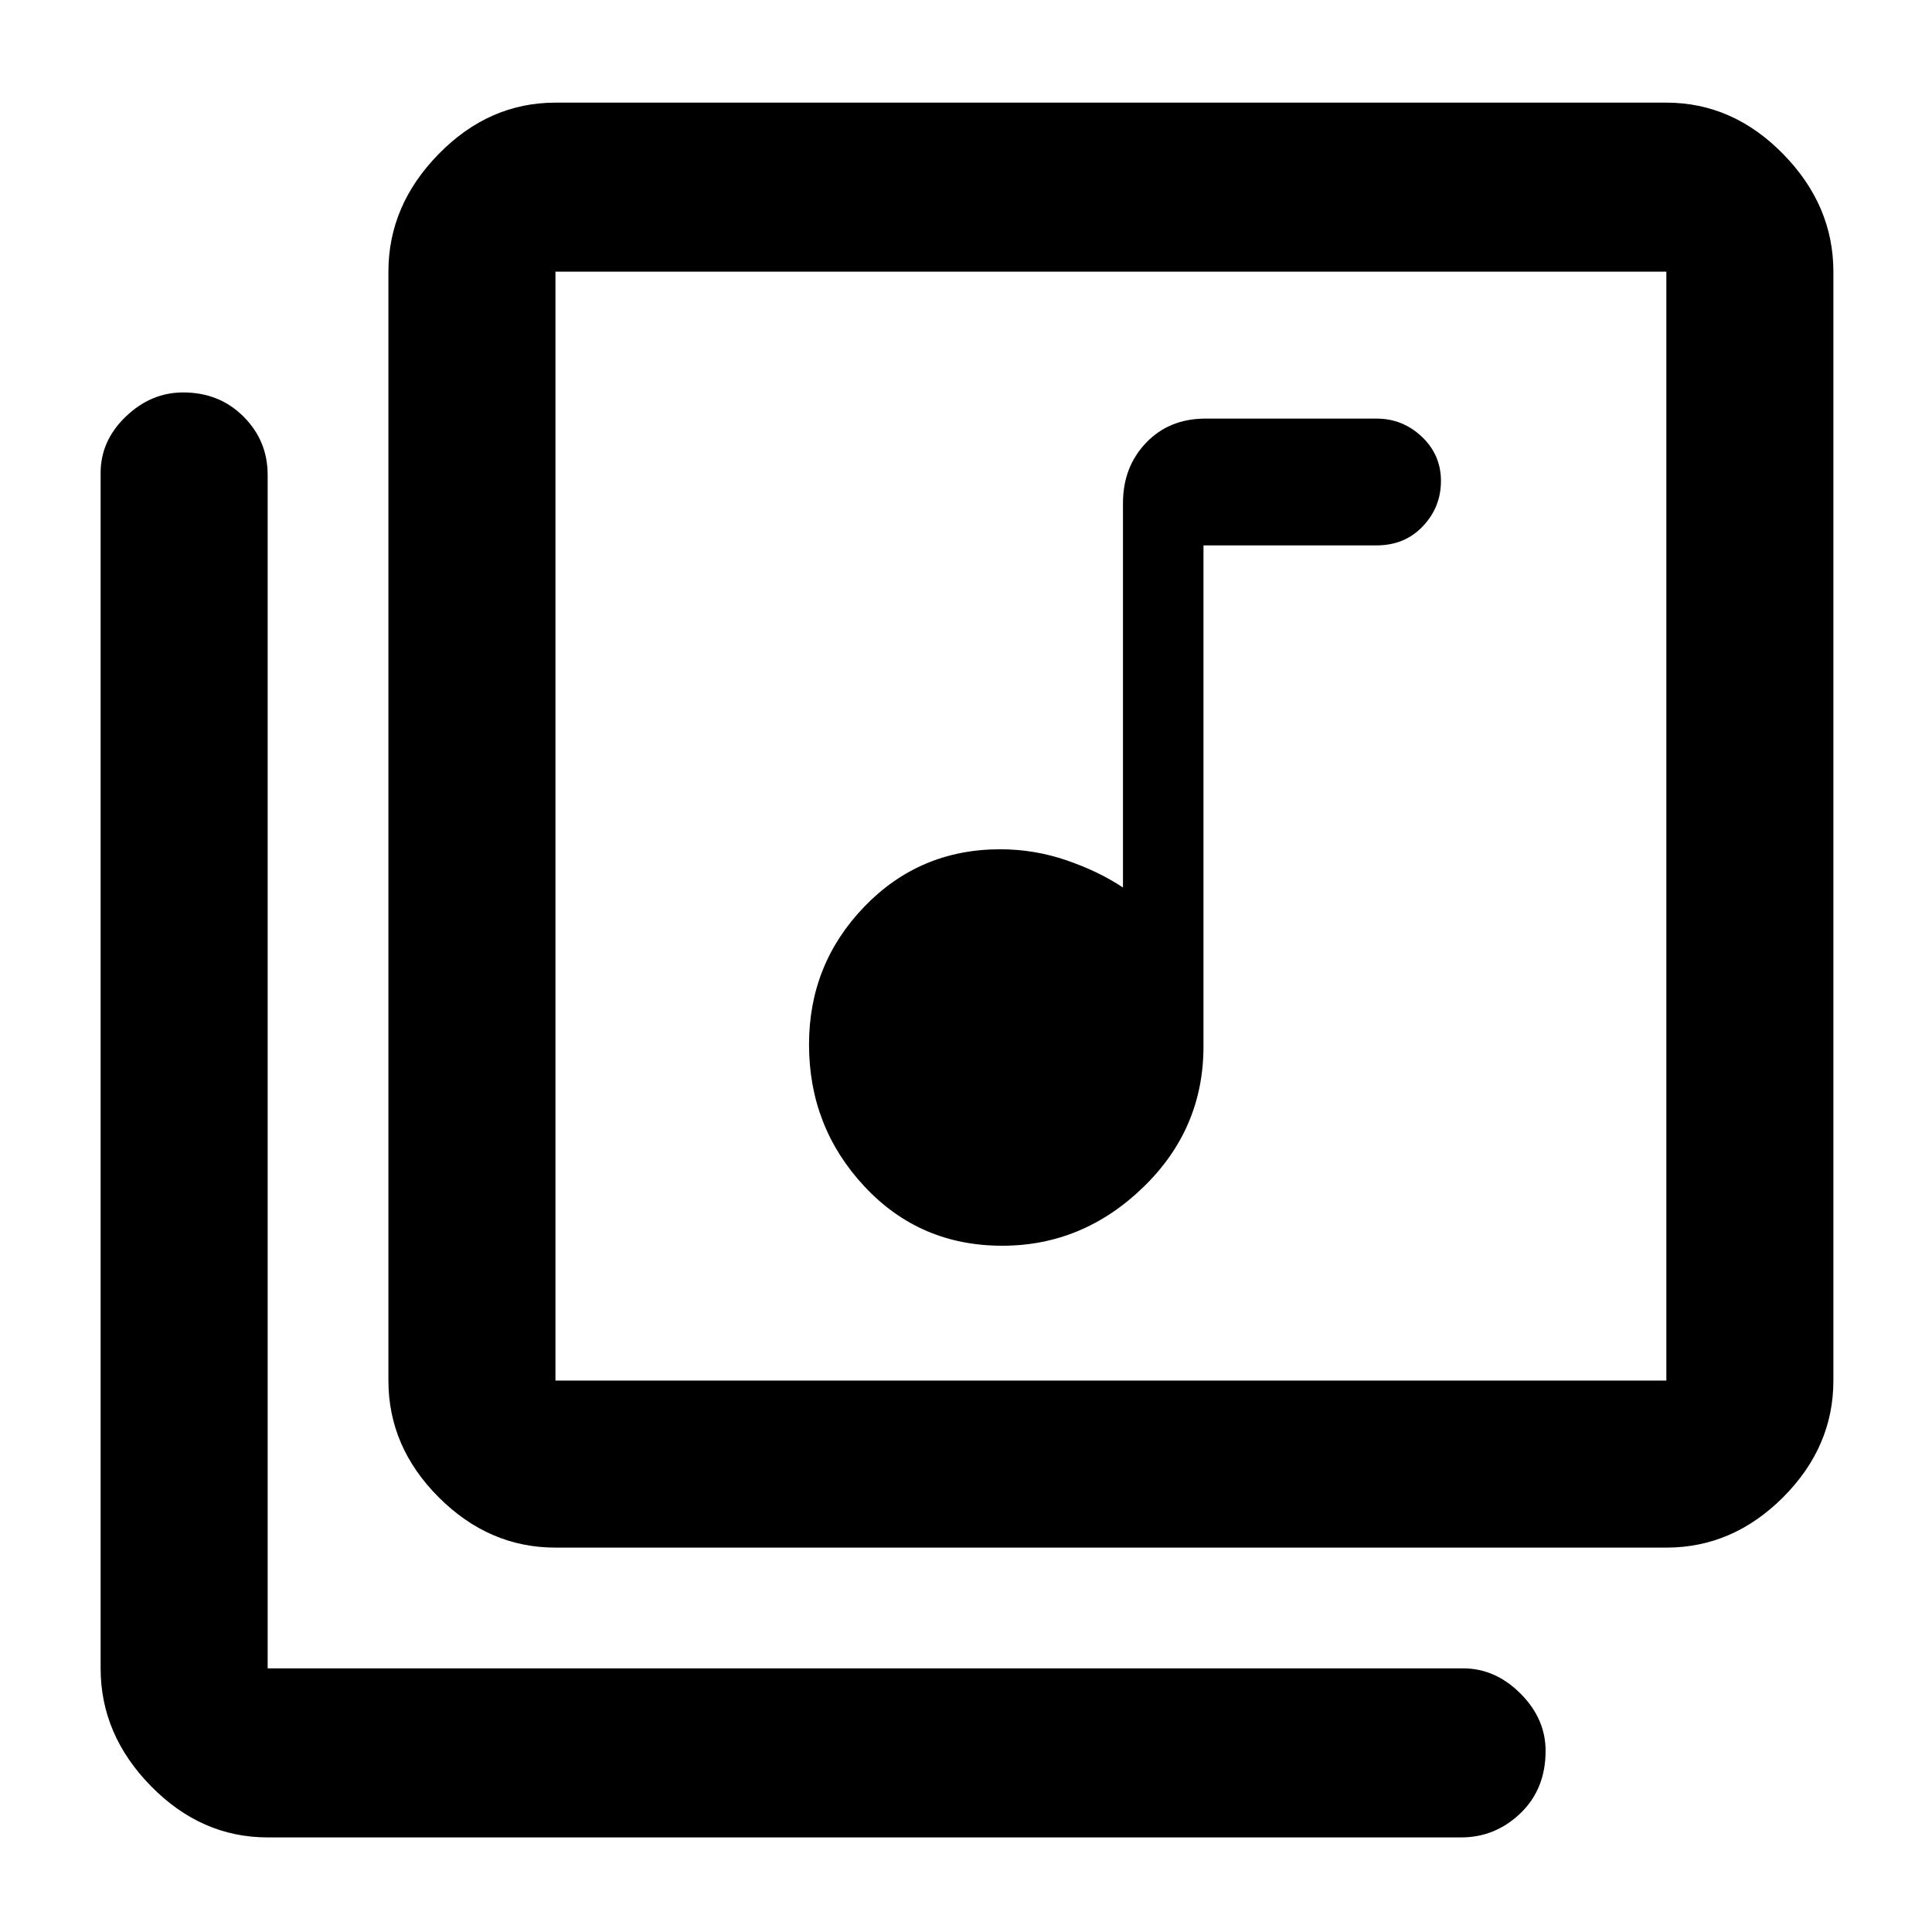 <svg xmlns="http://www.w3.org/2000/svg" height="48" width="48"><path d="M24.9 30.95Q26.9 30.95 28.4 29.5Q29.9 28.05 29.9 26V13.55H34.2Q34.9 13.55 35.35 13.075Q35.8 12.6 35.8 11.95Q35.8 11.3 35.325 10.85Q34.85 10.4 34.2 10.4H29.95Q29.05 10.4 28.475 11Q27.9 11.6 27.9 12.5V22.05Q27.3 21.65 26.5 21.375Q25.7 21.1 24.85 21.1Q22.85 21.1 21.475 22.525Q20.1 23.95 20.1 25.95Q20.1 28 21.475 29.475Q22.85 30.95 24.9 30.95ZM13.8 38.45Q12.15 38.45 10.9 37.2Q9.65 35.95 9.65 34.3V6.75Q9.65 5.1 10.9 3.825Q12.15 2.55 13.8 2.55H41.4Q43.05 2.55 44.3 3.825Q45.55 5.1 45.55 6.75V34.3Q45.55 35.95 44.3 37.2Q43.05 38.45 41.4 38.45ZM13.8 34.3H41.4Q41.4 34.3 41.4 34.3Q41.4 34.3 41.4 34.3V6.75Q41.4 6.75 41.4 6.75Q41.4 6.75 41.4 6.75H13.8Q13.8 6.75 13.8 6.75Q13.8 6.75 13.8 6.75V34.3Q13.8 34.3 13.8 34.3Q13.8 34.3 13.8 34.3ZM6.65 45.65Q5 45.65 3.75 44.375Q2.5 43.1 2.5 41.45V11.75Q2.5 10.95 3.125 10.35Q3.75 9.75 4.55 9.75Q5.45 9.75 6.05 10.35Q6.65 10.95 6.65 11.8V41.45Q6.65 41.45 6.65 41.45Q6.65 41.45 6.65 41.45H36.35Q37.15 41.45 37.775 42.075Q38.4 42.7 38.4 43.5Q38.4 44.45 37.775 45.05Q37.15 45.65 36.3 45.65ZM13.8 6.75Q13.8 6.75 13.8 6.75Q13.8 6.75 13.8 6.75V34.3Q13.8 34.3 13.8 34.3Q13.8 34.3 13.8 34.3Q13.8 34.3 13.8 34.3Q13.8 34.3 13.8 34.3V6.75Q13.8 6.75 13.8 6.75Q13.8 6.75 13.8 6.75Z"/></svg>